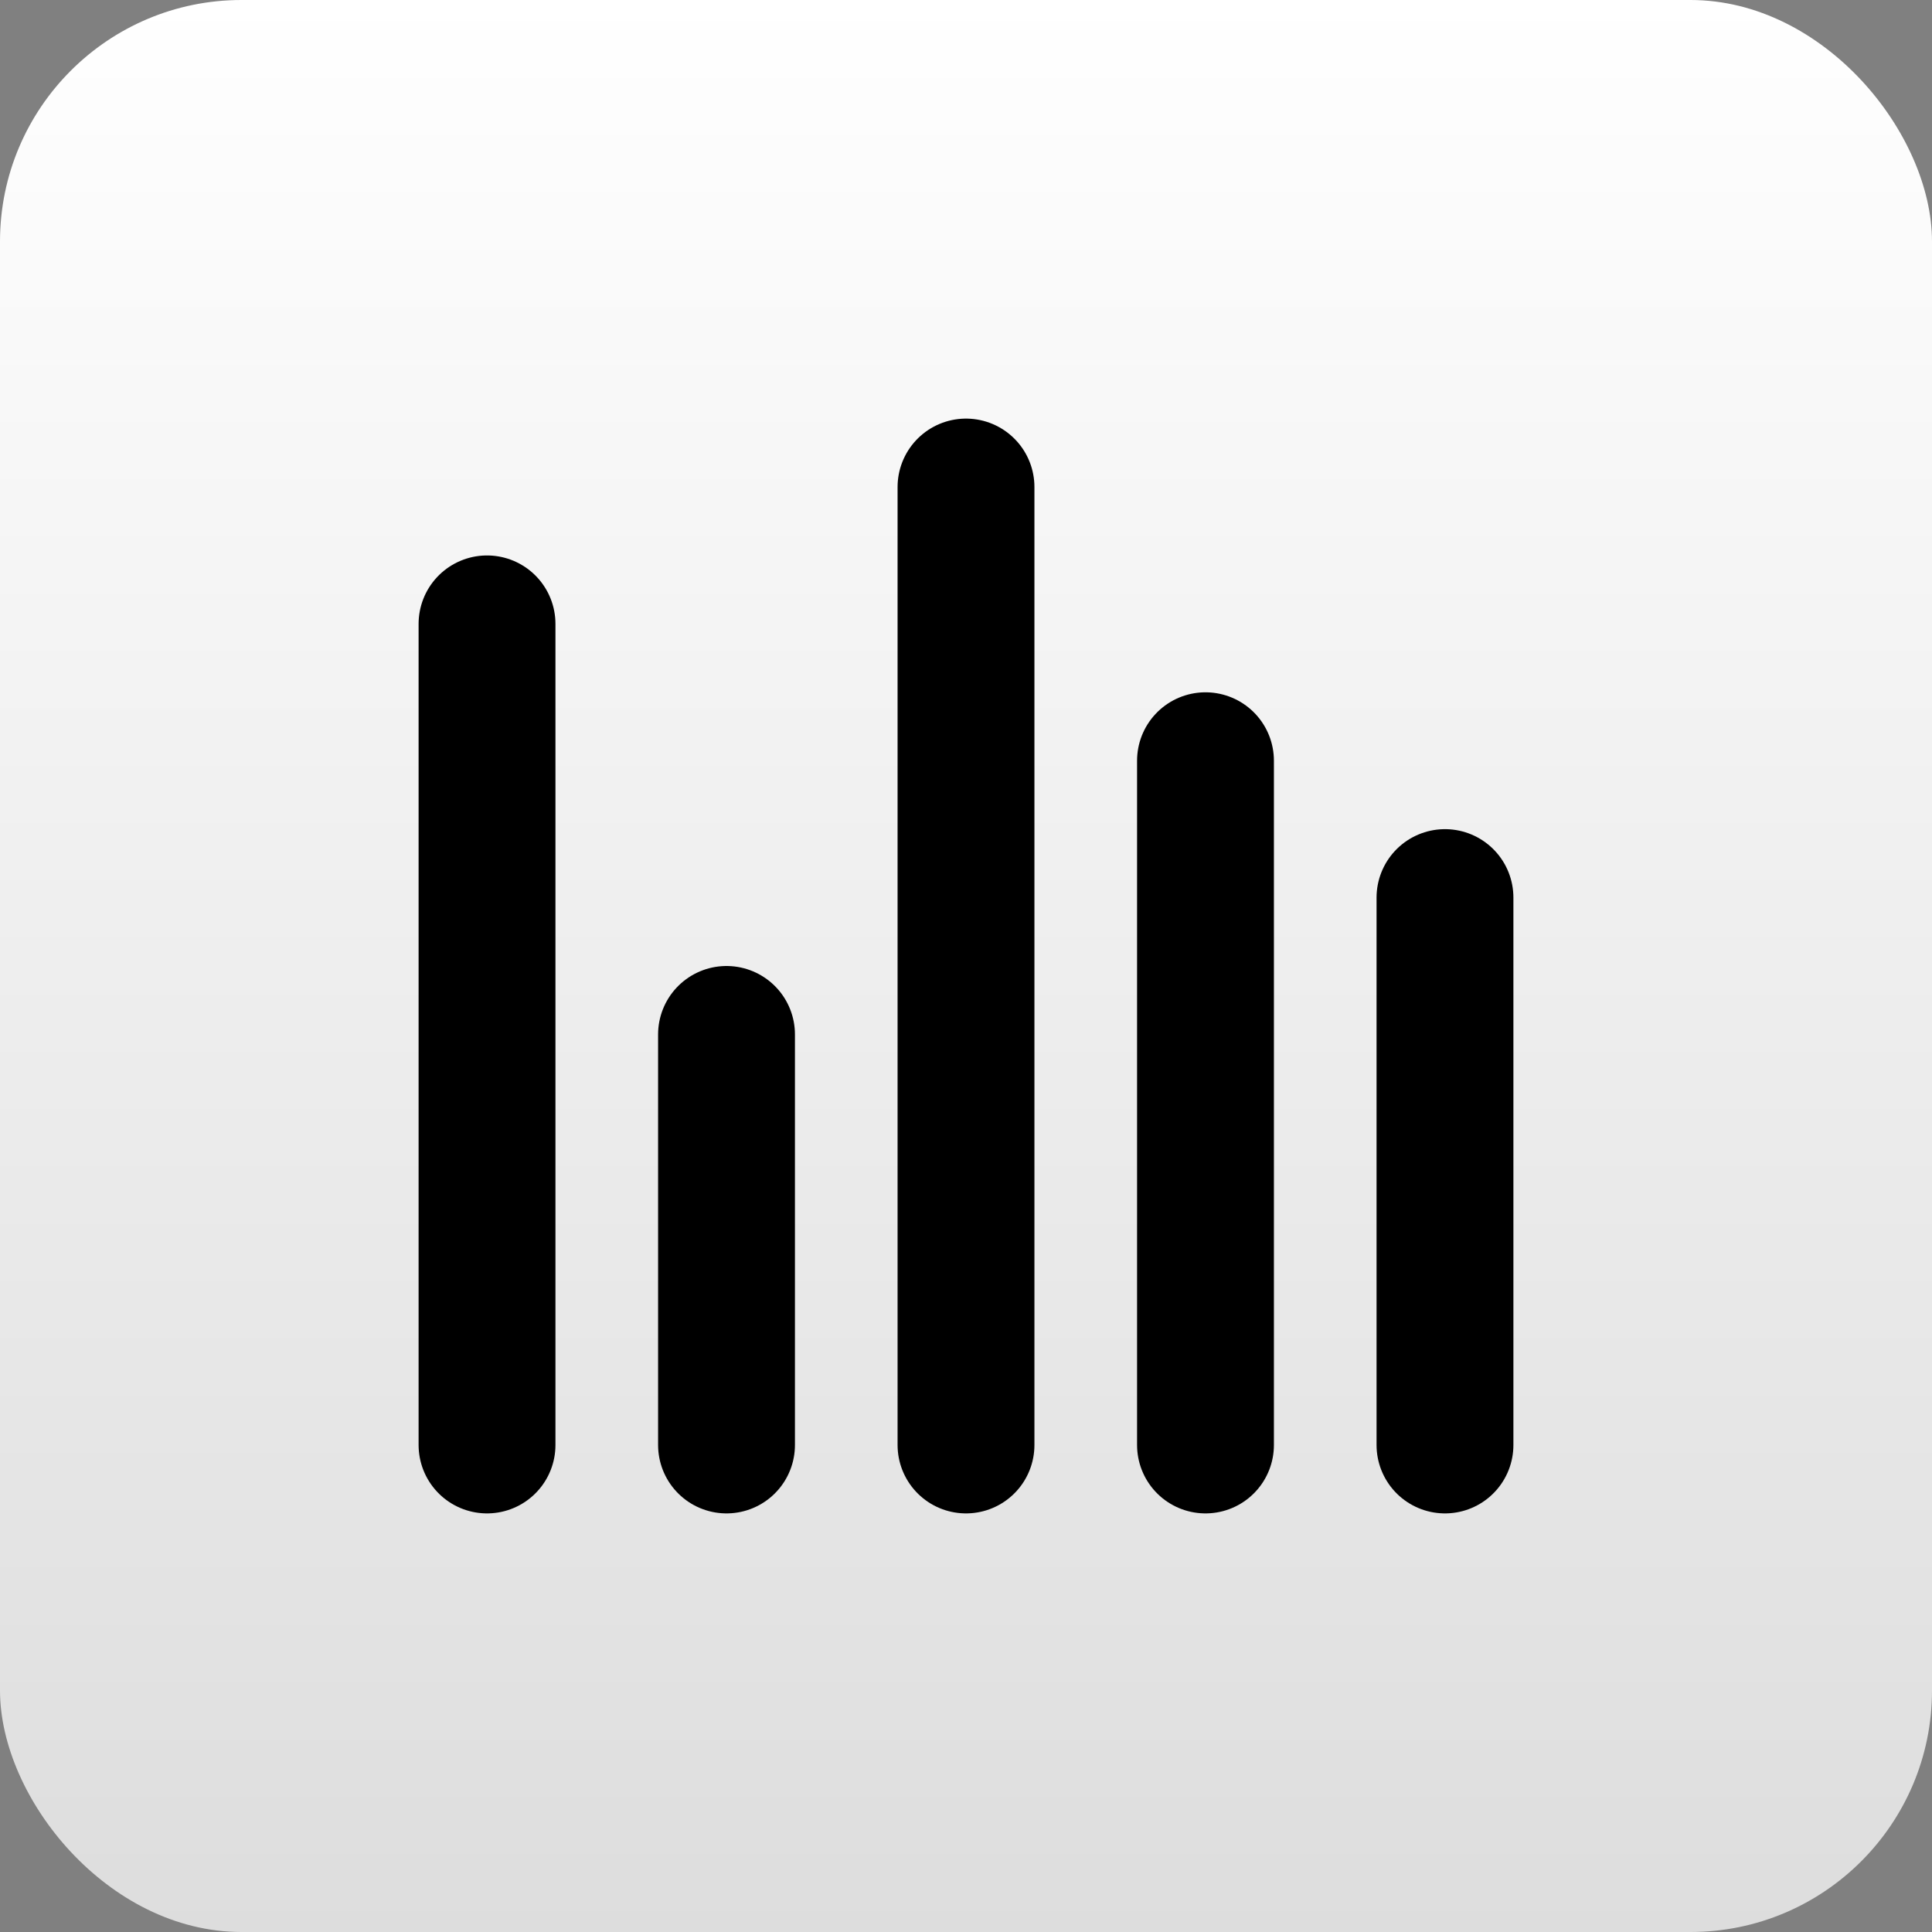 <svg xmlns="http://www.w3.org/2000/svg" width="24" height="24" viewBox="0 0 24 24" fill="none" stroke="#000" stroke-width="2" stroke-linecap="round" stroke-linejoin="round">
	<rect x="0" y="0" width="24" height="24" fill="#808080" stroke="none"/>
	<defs>
		<linearGradient x1="0%" y1="0%" x2="0%" y2="100%" id="logo-gradient">
			<stop stop-color="#FFFFFF" offset="0%"/>
			<stop stop-color="#DDDDDD" offset="100%"/>
		</linearGradient>
	</defs>
	<rect fill="url(#logo-gradient)" stroke="none" fill-rule="nonzero" x="0" y="0" width="24" height="24" rx="3"/>
	<g transform="translate(12,12) scale(0.85) translate(-12,-12)">
		<line x1="5" x2="5" y1="19" y2="7" />
		<line x1="8.5" x2="8.5" y1="19" y2="13" />
		<line x1="12" x2="12" y1="19" y2="5" />
		<line x1="15.5" x2="15.5" y1="19" y2="9" />
		<line x1="19" x2="19" y1="19" y2="11" />
	</g>
</svg>
